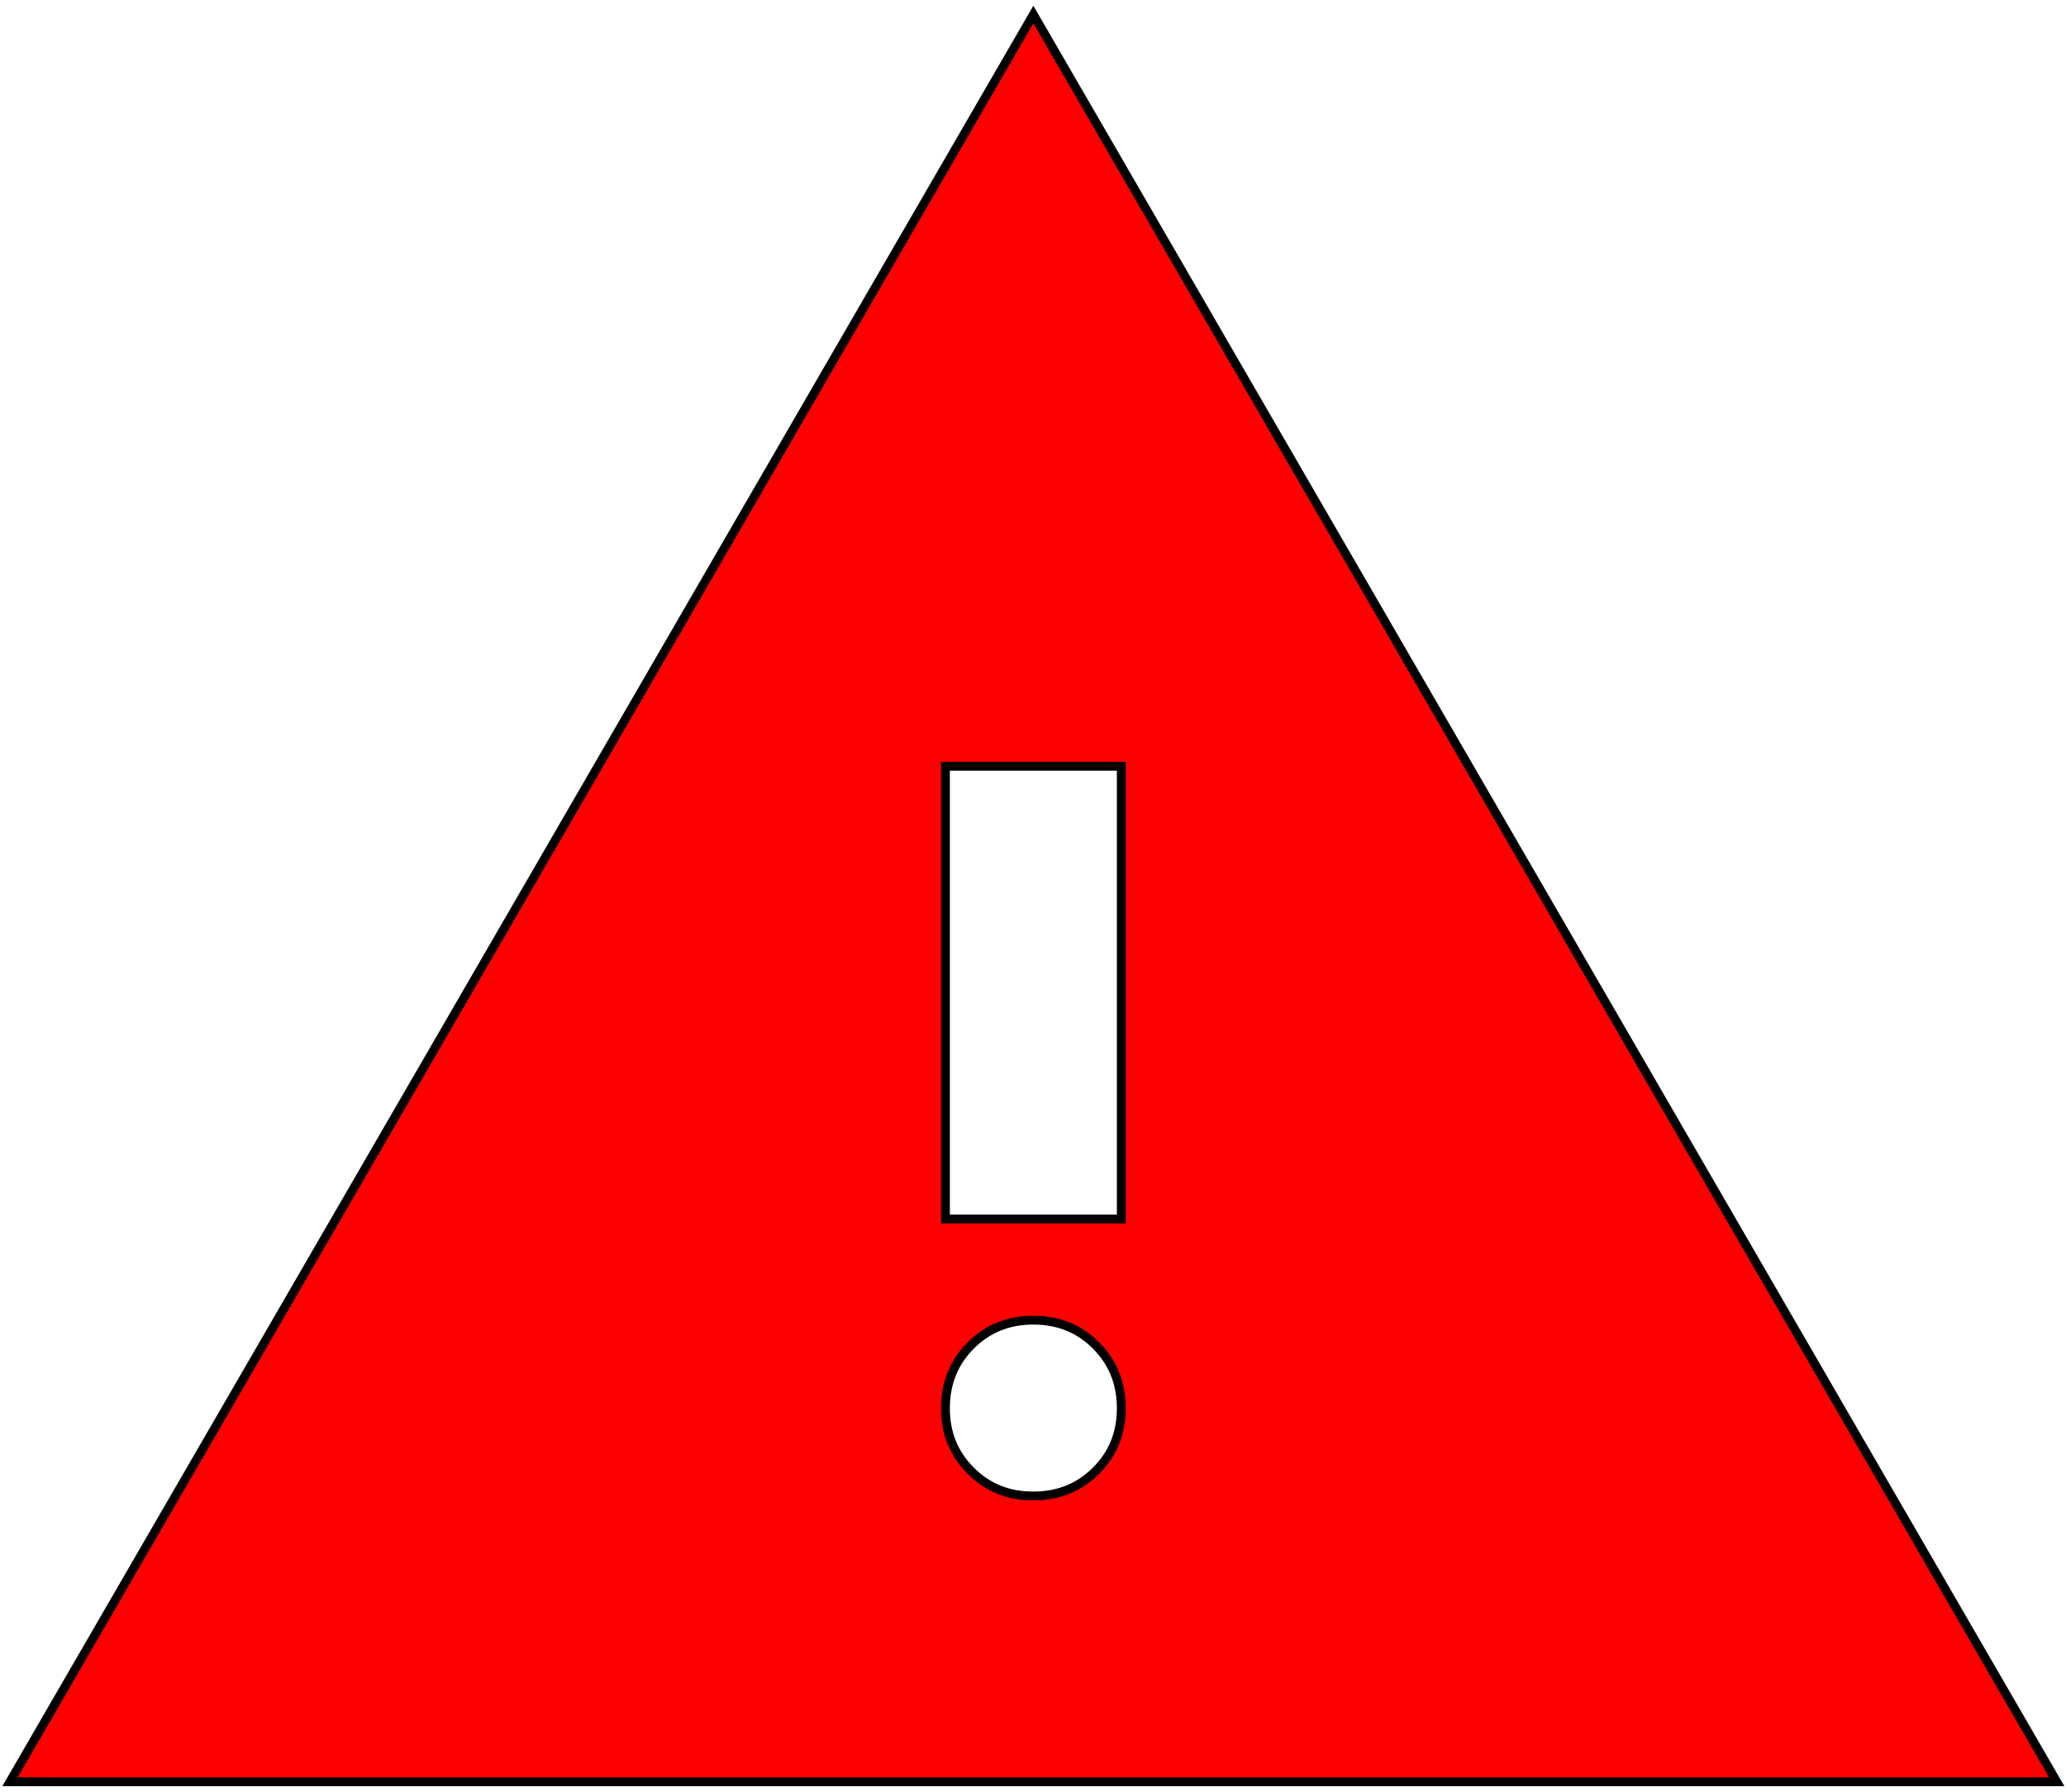 <svg width="234" height="203" viewBox="0 0 234 203" fill="none" xmlns="http://www.w3.org/2000/svg">
<path d="M117.475 2.395L232.516 201.104L232.95 201.854H1.133L1.567 201.104L116.609 2.395L117.042 1.648L117.475 2.395ZM117.042 149.563C114.205 149.563 111.852 150.518 109.949 152.427C108.046 154.337 107.09 156.691 107.083 159.522C107.076 162.351 108.032 164.707 109.949 166.625C111.866 168.541 114.218 169.492 117.039 169.479H117.042L117.568 169.468C120.172 169.356 122.354 168.404 124.145 166.614C126.054 164.704 127.007 162.351 127 159.522C126.993 156.691 126.037 154.337 124.134 152.427C122.231 150.518 119.879 149.563 117.042 149.563ZM107.083 138.104H127V86.813H107.083V138.104Z" fill="#FF0000" stroke="black"/>
</svg>
